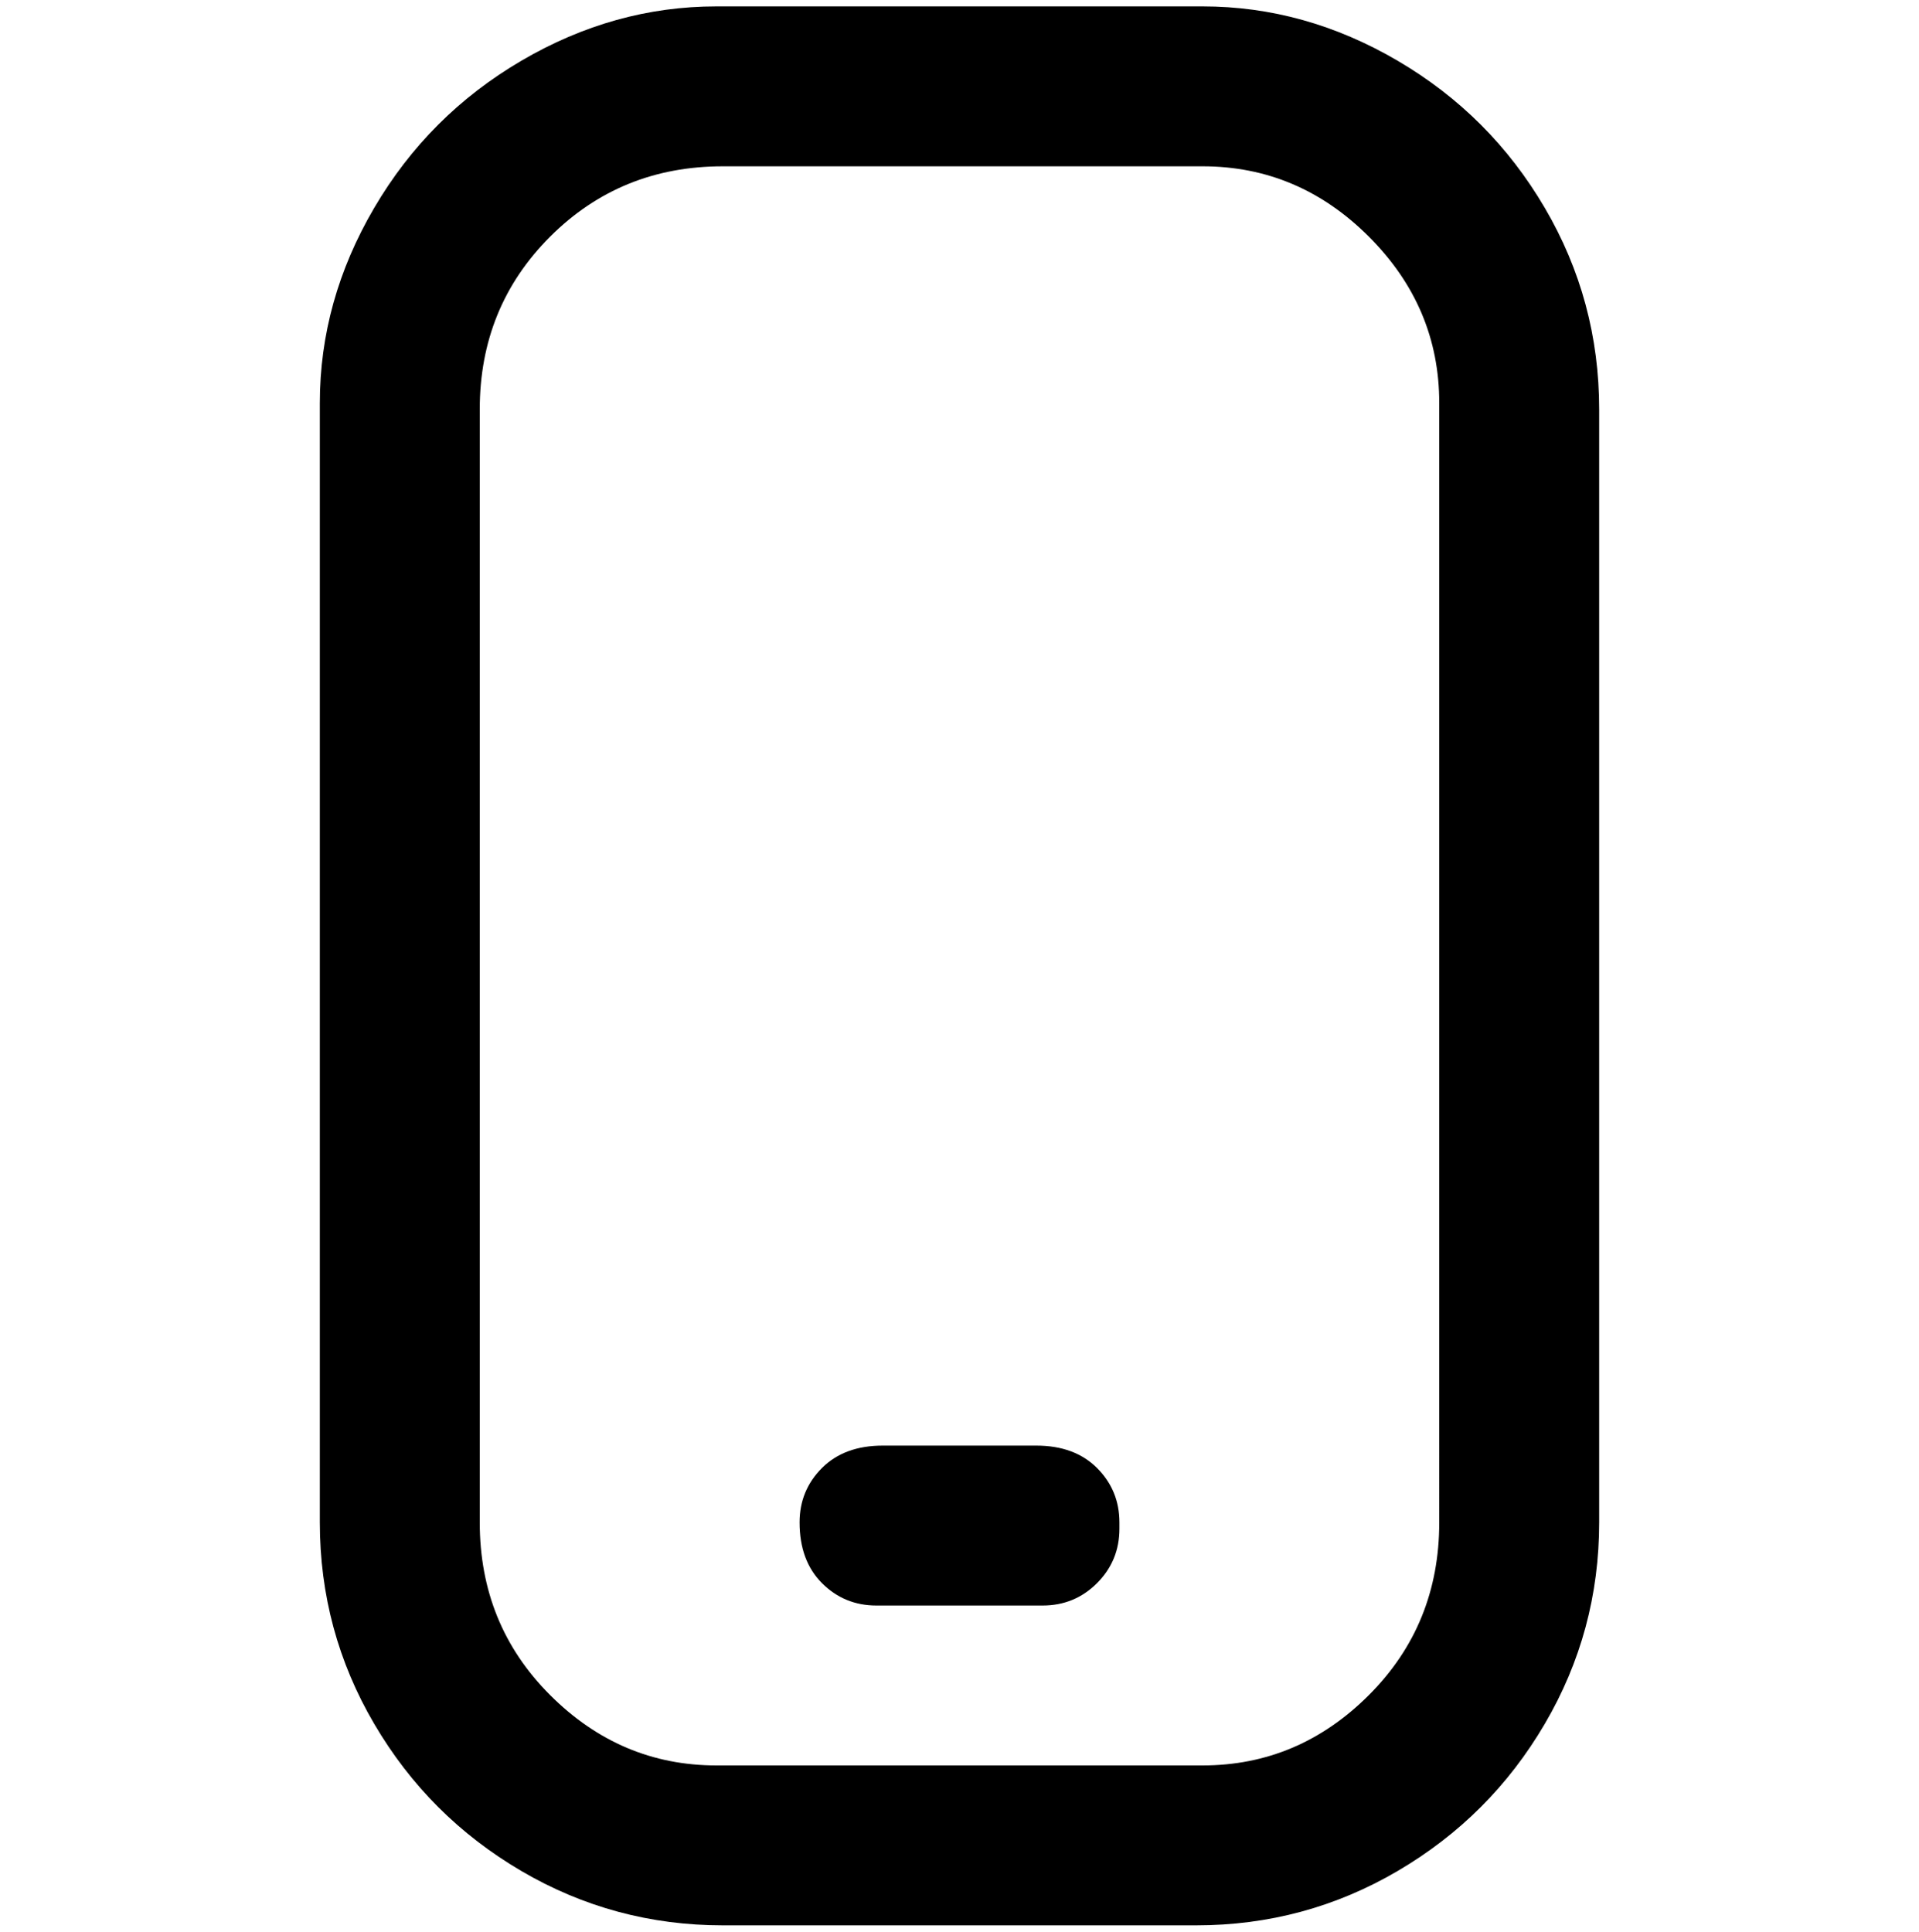 <svg viewBox="0 0 300 302.001" xmlns="http://www.w3.org/2000/svg"><path d="M188 301h-75q-17 0-31.5-8.5t-23-23Q50 255 50 238V63q0-16 8.5-30.5t23-23Q96 1 112 1h76q16 0 30.5 8.5t23 23Q250 47 250 64v174q0 17-8.5 31.5t-23 23Q204 301 187 301h1zM113 26q-16 0-27 11T75 64v174q0 16 11 27t26 11h76q15 0 26-11t11-27V63q0-15-11-26t-26-11h-75zm62 212q0-5-3.5-8.5T162 226h-24q-6 0-9.5 3.5T125 238q0 6 3.5 9.5t8.5 3.5h26q5 0 8.5-3.5t3.5-8.5v-1z"/></svg>